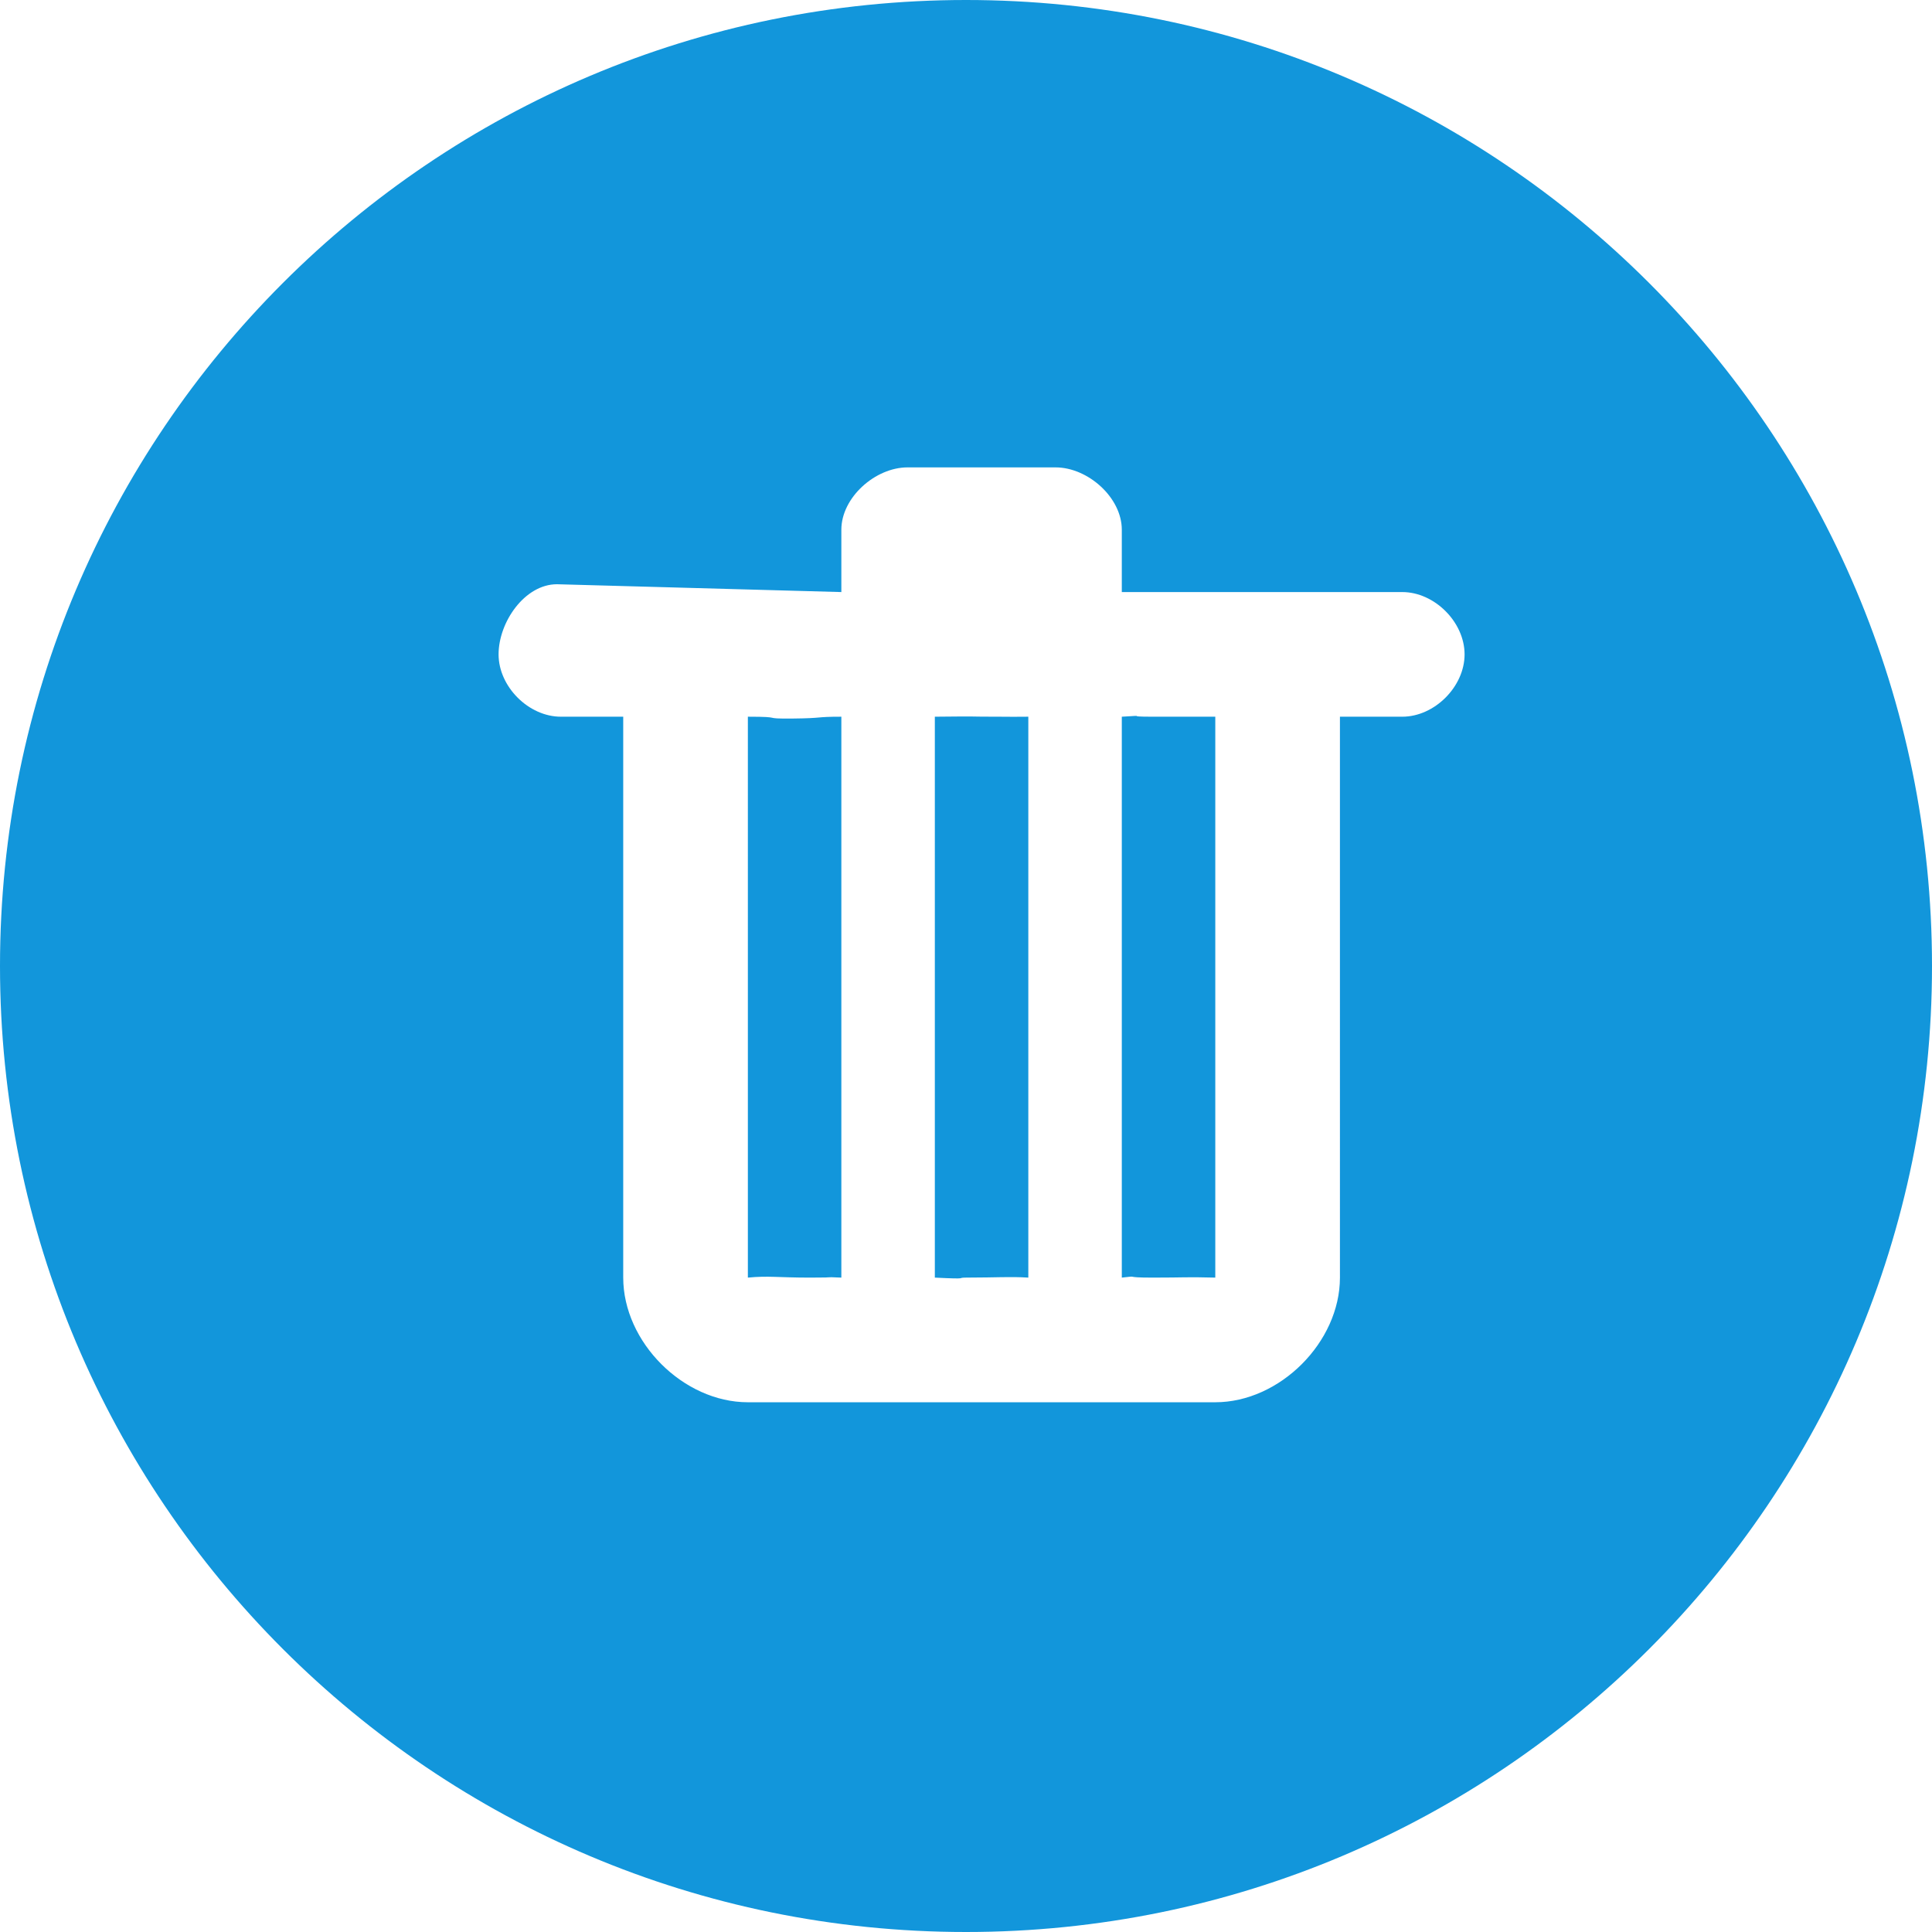 <?xml version="1.0" standalone="no"?><!DOCTYPE svg PUBLIC "-//W3C//DTD SVG 1.1//EN" "http://www.w3.org/Graphics/SVG/1.1/DTD/svg11.dtd"><svg t="1735065007912" class="icon" viewBox="0 0 1024 1024" version="1.1" xmlns="http://www.w3.org/2000/svg" p-id="1854" xmlns:xlink="http://www.w3.org/1999/xlink" width="200" height="200"><path d="M512 1024C229.227 1024 0 794.773 0 512 0 229.227 229.227 0 512 0c282.773 0 512 229.227 512 512 0 282.773-229.227 512-512 512z m231.226-710.194h-148.645v-33.032c0-17.111-18.003-33.049-35.113-33.049h-78.452C463.922 247.725 445.935 263.663 445.935 280.774v33.032l-150.726-4.146C278.115 309.661 264.258 329.728 264.258 346.839c0 17.094 15.922 33.032 33.032 33.032h33.032v297.29c0 34.205 31.86 66.065 66.065 66.065h247.742c34.205 0 66.065-31.86 66.065-66.065V379.871h33.032c17.111 0 33.032-15.938 33.032-33.032 0-17.111-15.922-33.032-33.032-33.032z m-132.129 363.355c-17.111 0-6.061-1.173-16.516 0V379.871c16.202-0.974-0.595 0 16.516 0h33.032v297.29c-16.07-0.413-15.922 0-33.032 0z m-99.097 0c-5.549 0 2.725 0.958-16.516 0V379.871c26.129-0.281 15.922 0 33.032 0 17.094 0-5.863 0.132 16.516 0v297.29c-10.042-0.611-15.938-0.017-33.032 0z m-82.581 0c-17.111 0-22.165-1.057-33.032 0V379.871c20.1 0 6.276 1.14 23.651 0.974C437.132 380.664 431.533 379.871 445.935 379.871v297.29c-11.793-0.462 0.595 0-16.516 0z" fill="#1296db" p-id="1855"></path></svg>